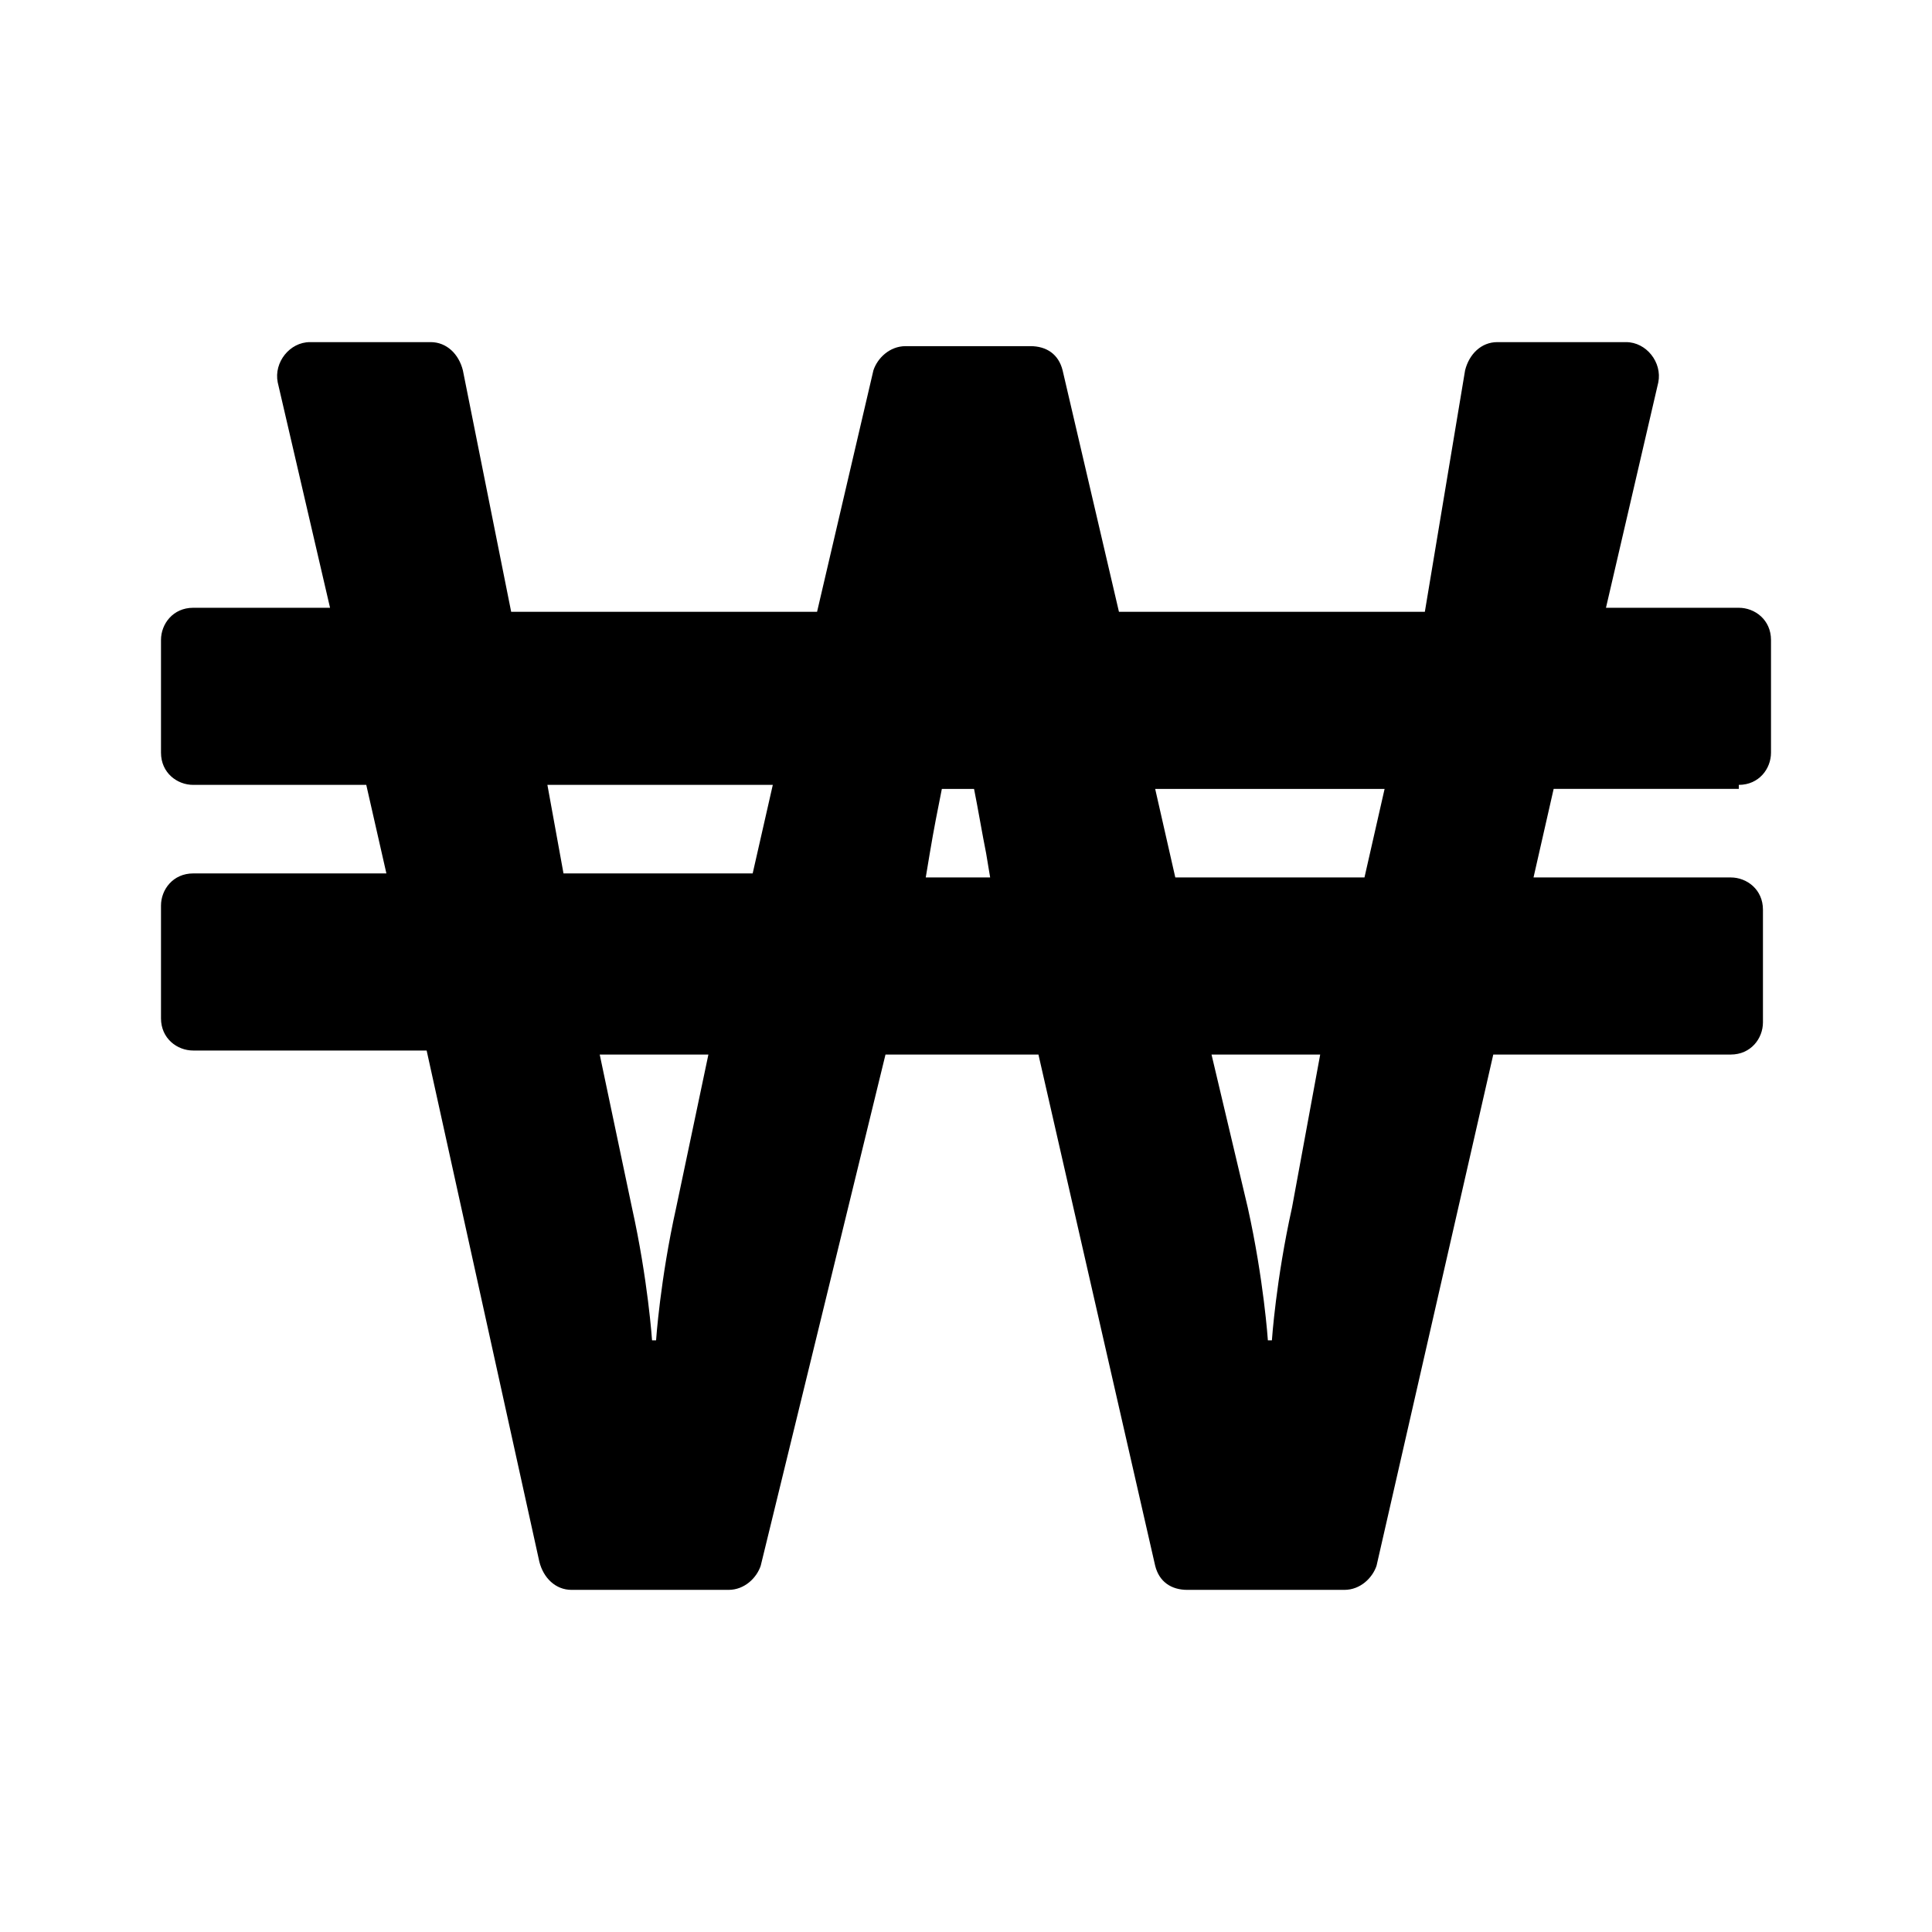 <svg enable-background="new 0 0 48 48" viewBox="0 0 48 48" xmlns="http://www.w3.org/2000/svg"><path d="m43.2 19.5c.5 0 .8-.4.8-.8v-2.8c0-.5-.4-.8-.8-.8h-3.3l1.3-5.6c.1-.5-.3-1-.8-1h-3.2c-.4 0-.7.3-.8.7l-1 6h-7.6l-1.4-6c-.1-.4-.4-.6-.8-.6h-3.1c-.4 0-.7.3-.8.6l-1.4 6h-7.6l-1.2-6c-.1-.4-.4-.7-.8-.7h-3c-.5 0-.9.5-.8 1l1.3 5.6h-3.4c-.5 0-.8.4-.8.8v2.8c0 .5.4.8.8.8h4.3l.5 2.2h-4.8c-.5 0-.8.4-.8.8v2.8c0 .5.4.8.8.8h5.8l2.8 12.7c.1.4.4.7.8.7h3.9c.4 0 .7-.3.8-.6l3.1-12.7h3.8l2.9 12.7c.1.4.4.6.8.6h3.9c.4 0 .7-.3.8-.6l2.9-12.7h5.9c.5 0 .8-.4.8-.8v-2.8c0-.5-.4-.8-.8-.8h-4.9l.5-2.2h4.6zm-29.6 0h5.6l-.5 2.2h-4.7zm3.2 10.5c-.4 1.8-.5 3.3-.5 3.3h-.1s-.1-1.5-.5-3.3l-.8-3.8h2.7zm6.2-8.2.1-.6c.1-.6.2-1.1.3-1.6h.8c.1.5.2 1.1.3 1.6l.1.6zm9.1 8.2c-.4 1.8-.5 3.3-.5 3.3h-.1s-.1-1.5-.5-3.3l-.9-3.8h2.7zm1.8-8.2h-4.7l-.5-2.2h5.7z"/></svg>